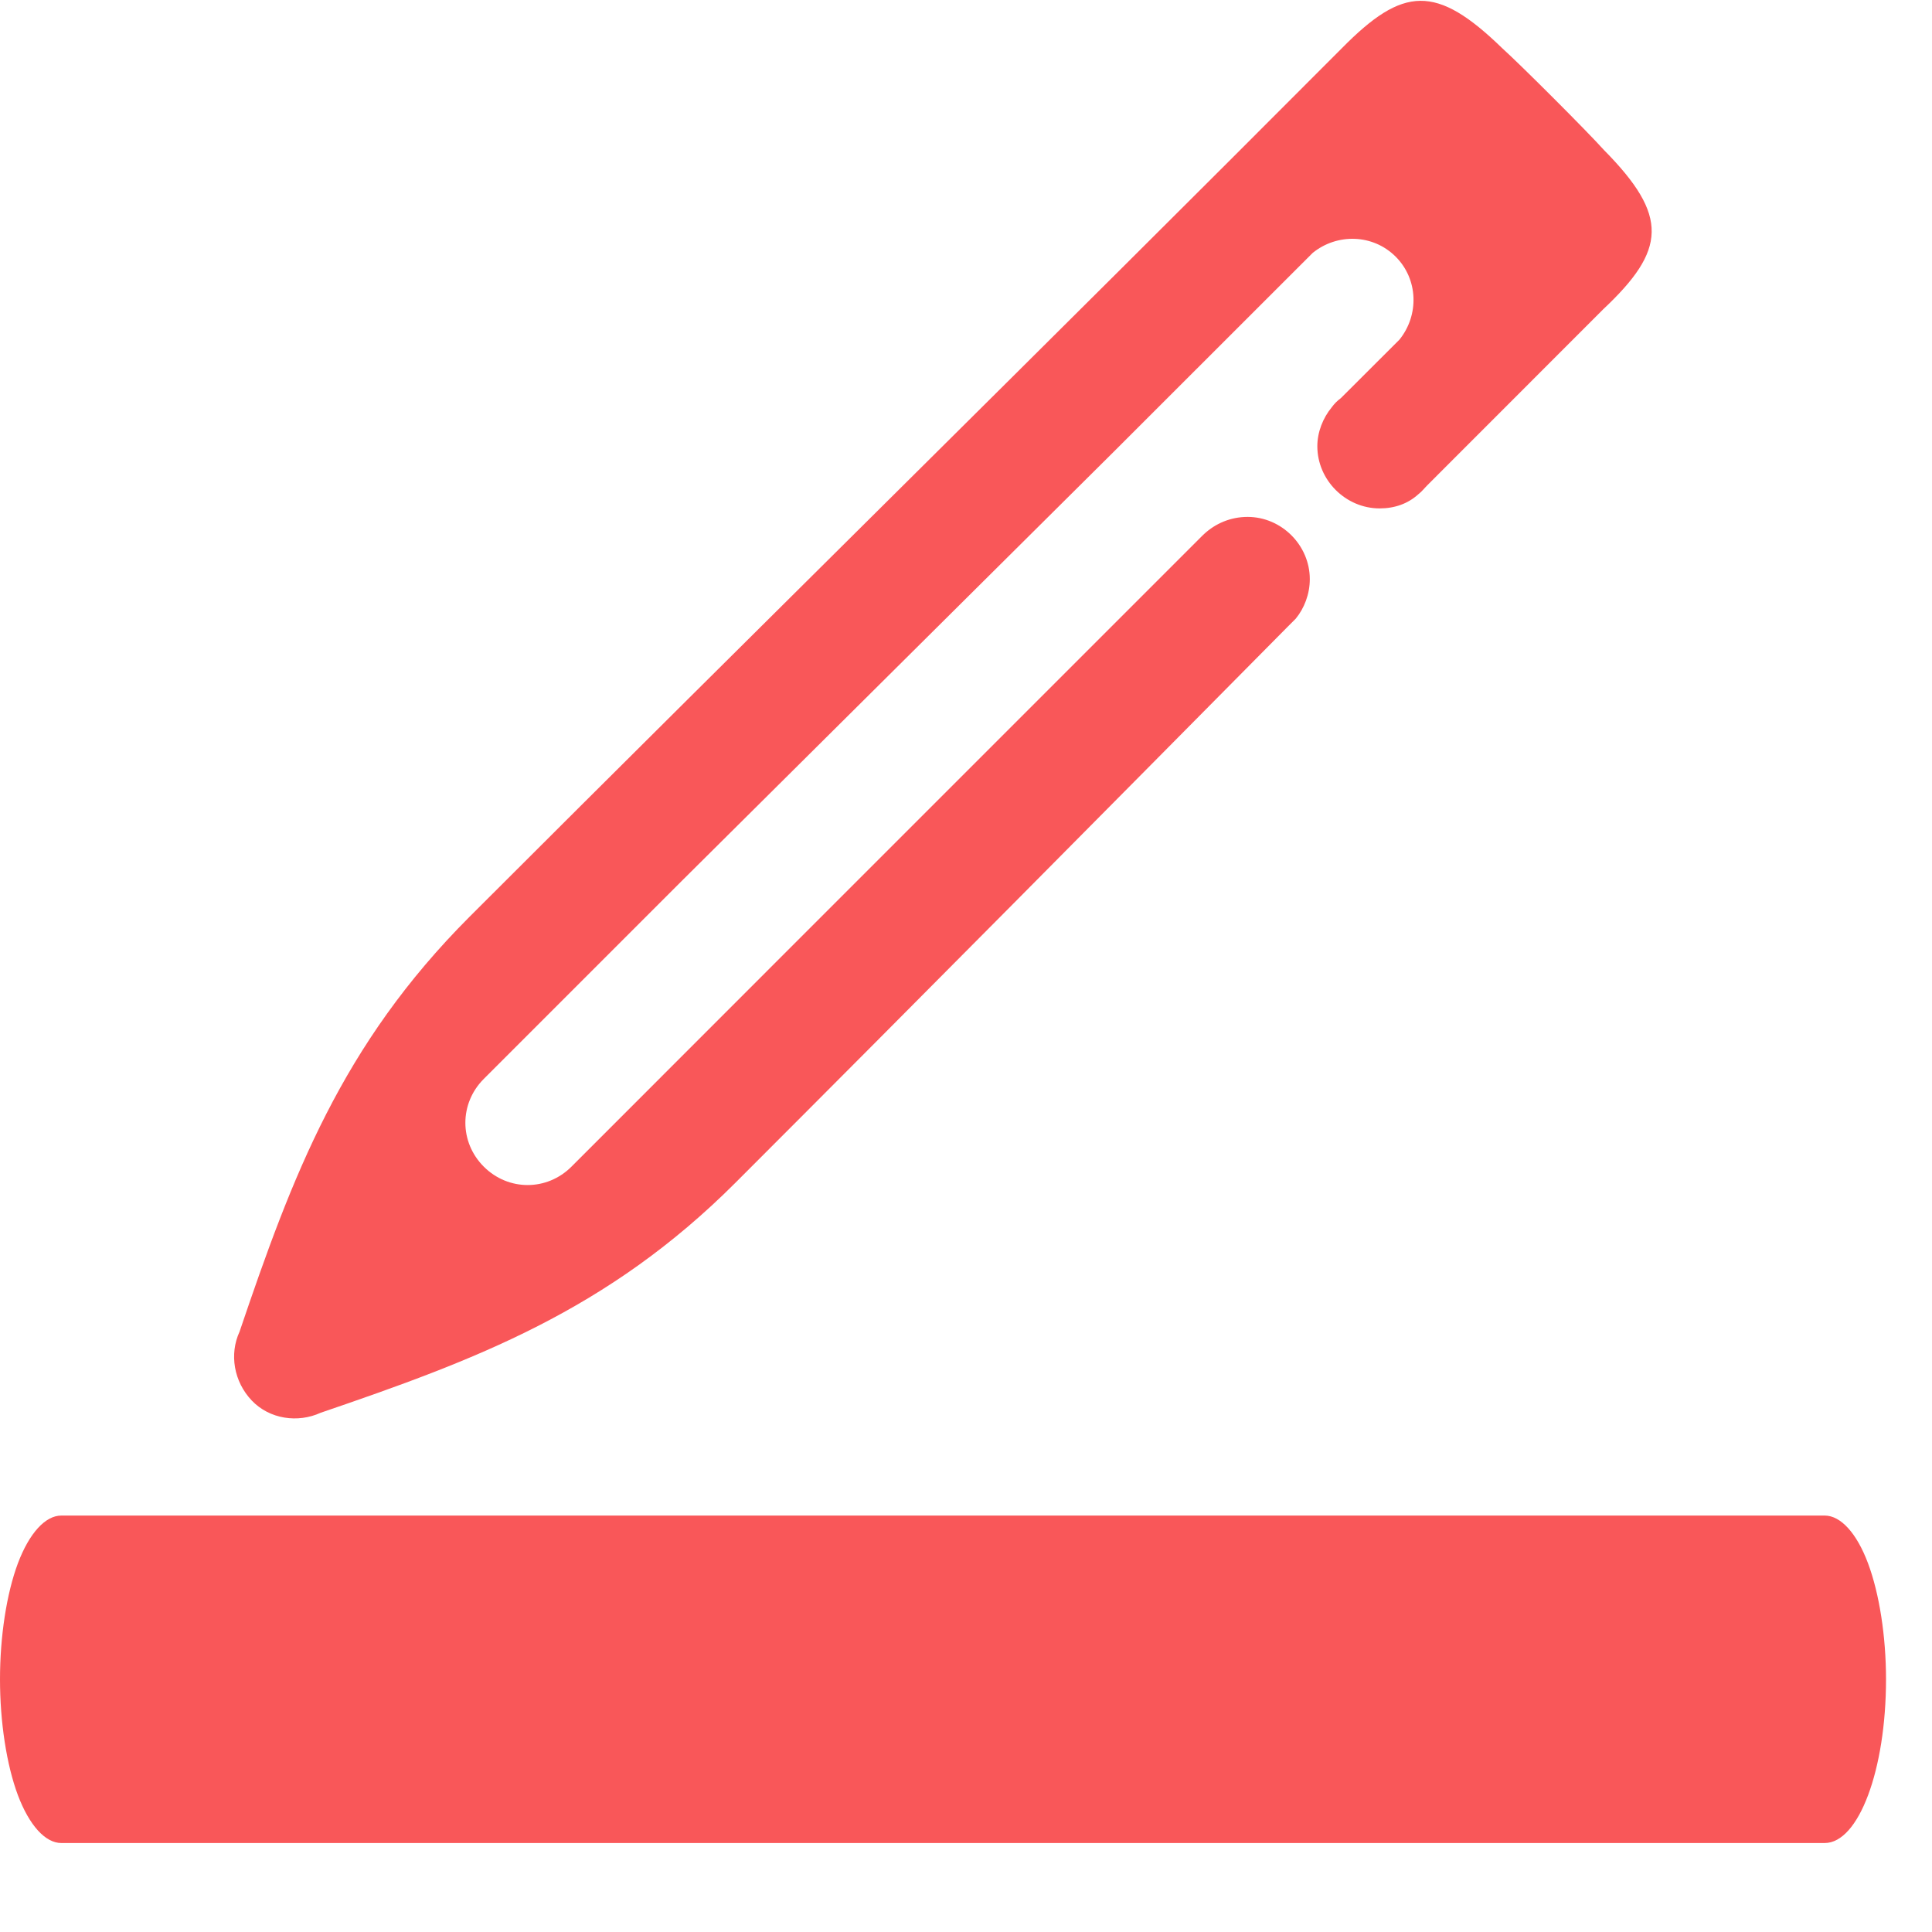 <?xml version="1.0" encoding="UTF-8"?>
<svg width="20px" height="20px" viewBox="0 0 20 20" version="1.1" xmlns="http://www.w3.org/2000/svg" xmlns:xlink="http://www.w3.org/1999/xlink">
    <!-- Generator: Sketch 43.1 (39012) - http://www.bohemiancoding.com/sketch -->
    <title>编辑(1)</title>
    <desc>Created with Sketch.</desc>
    <defs></defs>
    <g id="Welcome" stroke="none" stroke-width="1" fill="none" fill-rule="evenodd">
        <g id="账号信息" transform="translate(-694, -194)" fill-rule="nonzero" fill="#F95759">
            <g id="编辑(1)" transform="translate(694, 194)">
                <path d="M18.889,15.689 L0.635,15.689 C0.469,15.689 0.303,15.871 0.185,16.184 C0.068,16.497 4.16333634e-17,16.94 4.16333634e-17,17.384 C4.16333634e-17,17.827 0.068,18.27 0.185,18.583 C0.303,18.896 0.469,19.079 0.635,19.079 L18.889,19.079 C19.241,19.079 19.524,18.322 19.524,17.384 C19.524,16.94 19.455,16.497 19.338,16.184 C19.221,15.871 19.055,15.689 18.889,15.689 Z M16.605,1.554 C16.429,1.358 15.746,0.675 15.551,0.499 C14.867,-0.165 14.526,-0.145 13.891,0.499 C10.806,3.594 7.927,6.425 4.861,9.49 C3.534,10.818 3.026,12.174 2.48,13.785 C2.372,14.019 2.421,14.303 2.606,14.498 C2.792,14.693 3.085,14.732 3.319,14.625 C4.92,14.078 6.287,13.57 7.614,12.243 C9.576,10.281 11.431,8.406 13.325,6.493 L13.413,6.405 C13.501,6.298 13.559,6.151 13.559,5.995 C13.559,5.644 13.266,5.351 12.915,5.351 C12.739,5.351 12.583,5.419 12.466,5.527 L12.446,5.546 L12.417,5.575 L7.975,10.017 L5.916,12.077 C5.662,12.331 5.262,12.331 5.008,12.077 C4.754,11.823 4.754,11.423 5.008,11.169 L7.068,9.109 L11.529,4.677 L13.589,2.618 C13.842,2.413 14.213,2.422 14.448,2.657 C14.682,2.891 14.692,3.262 14.487,3.516 L13.881,4.121 C13.842,4.15 13.813,4.179 13.784,4.219 C13.696,4.326 13.637,4.472 13.637,4.619 C13.637,4.97 13.93,5.263 14.282,5.263 C14.438,5.263 14.575,5.214 14.682,5.117 C14.721,5.087 14.75,5.048 14.78,5.019 L16.595,3.203 C17.249,2.588 17.279,2.237 16.605,1.554 L16.605,1.554 Z" id="Shape"></path>
            </g>
        </g>
    </g>
</svg>